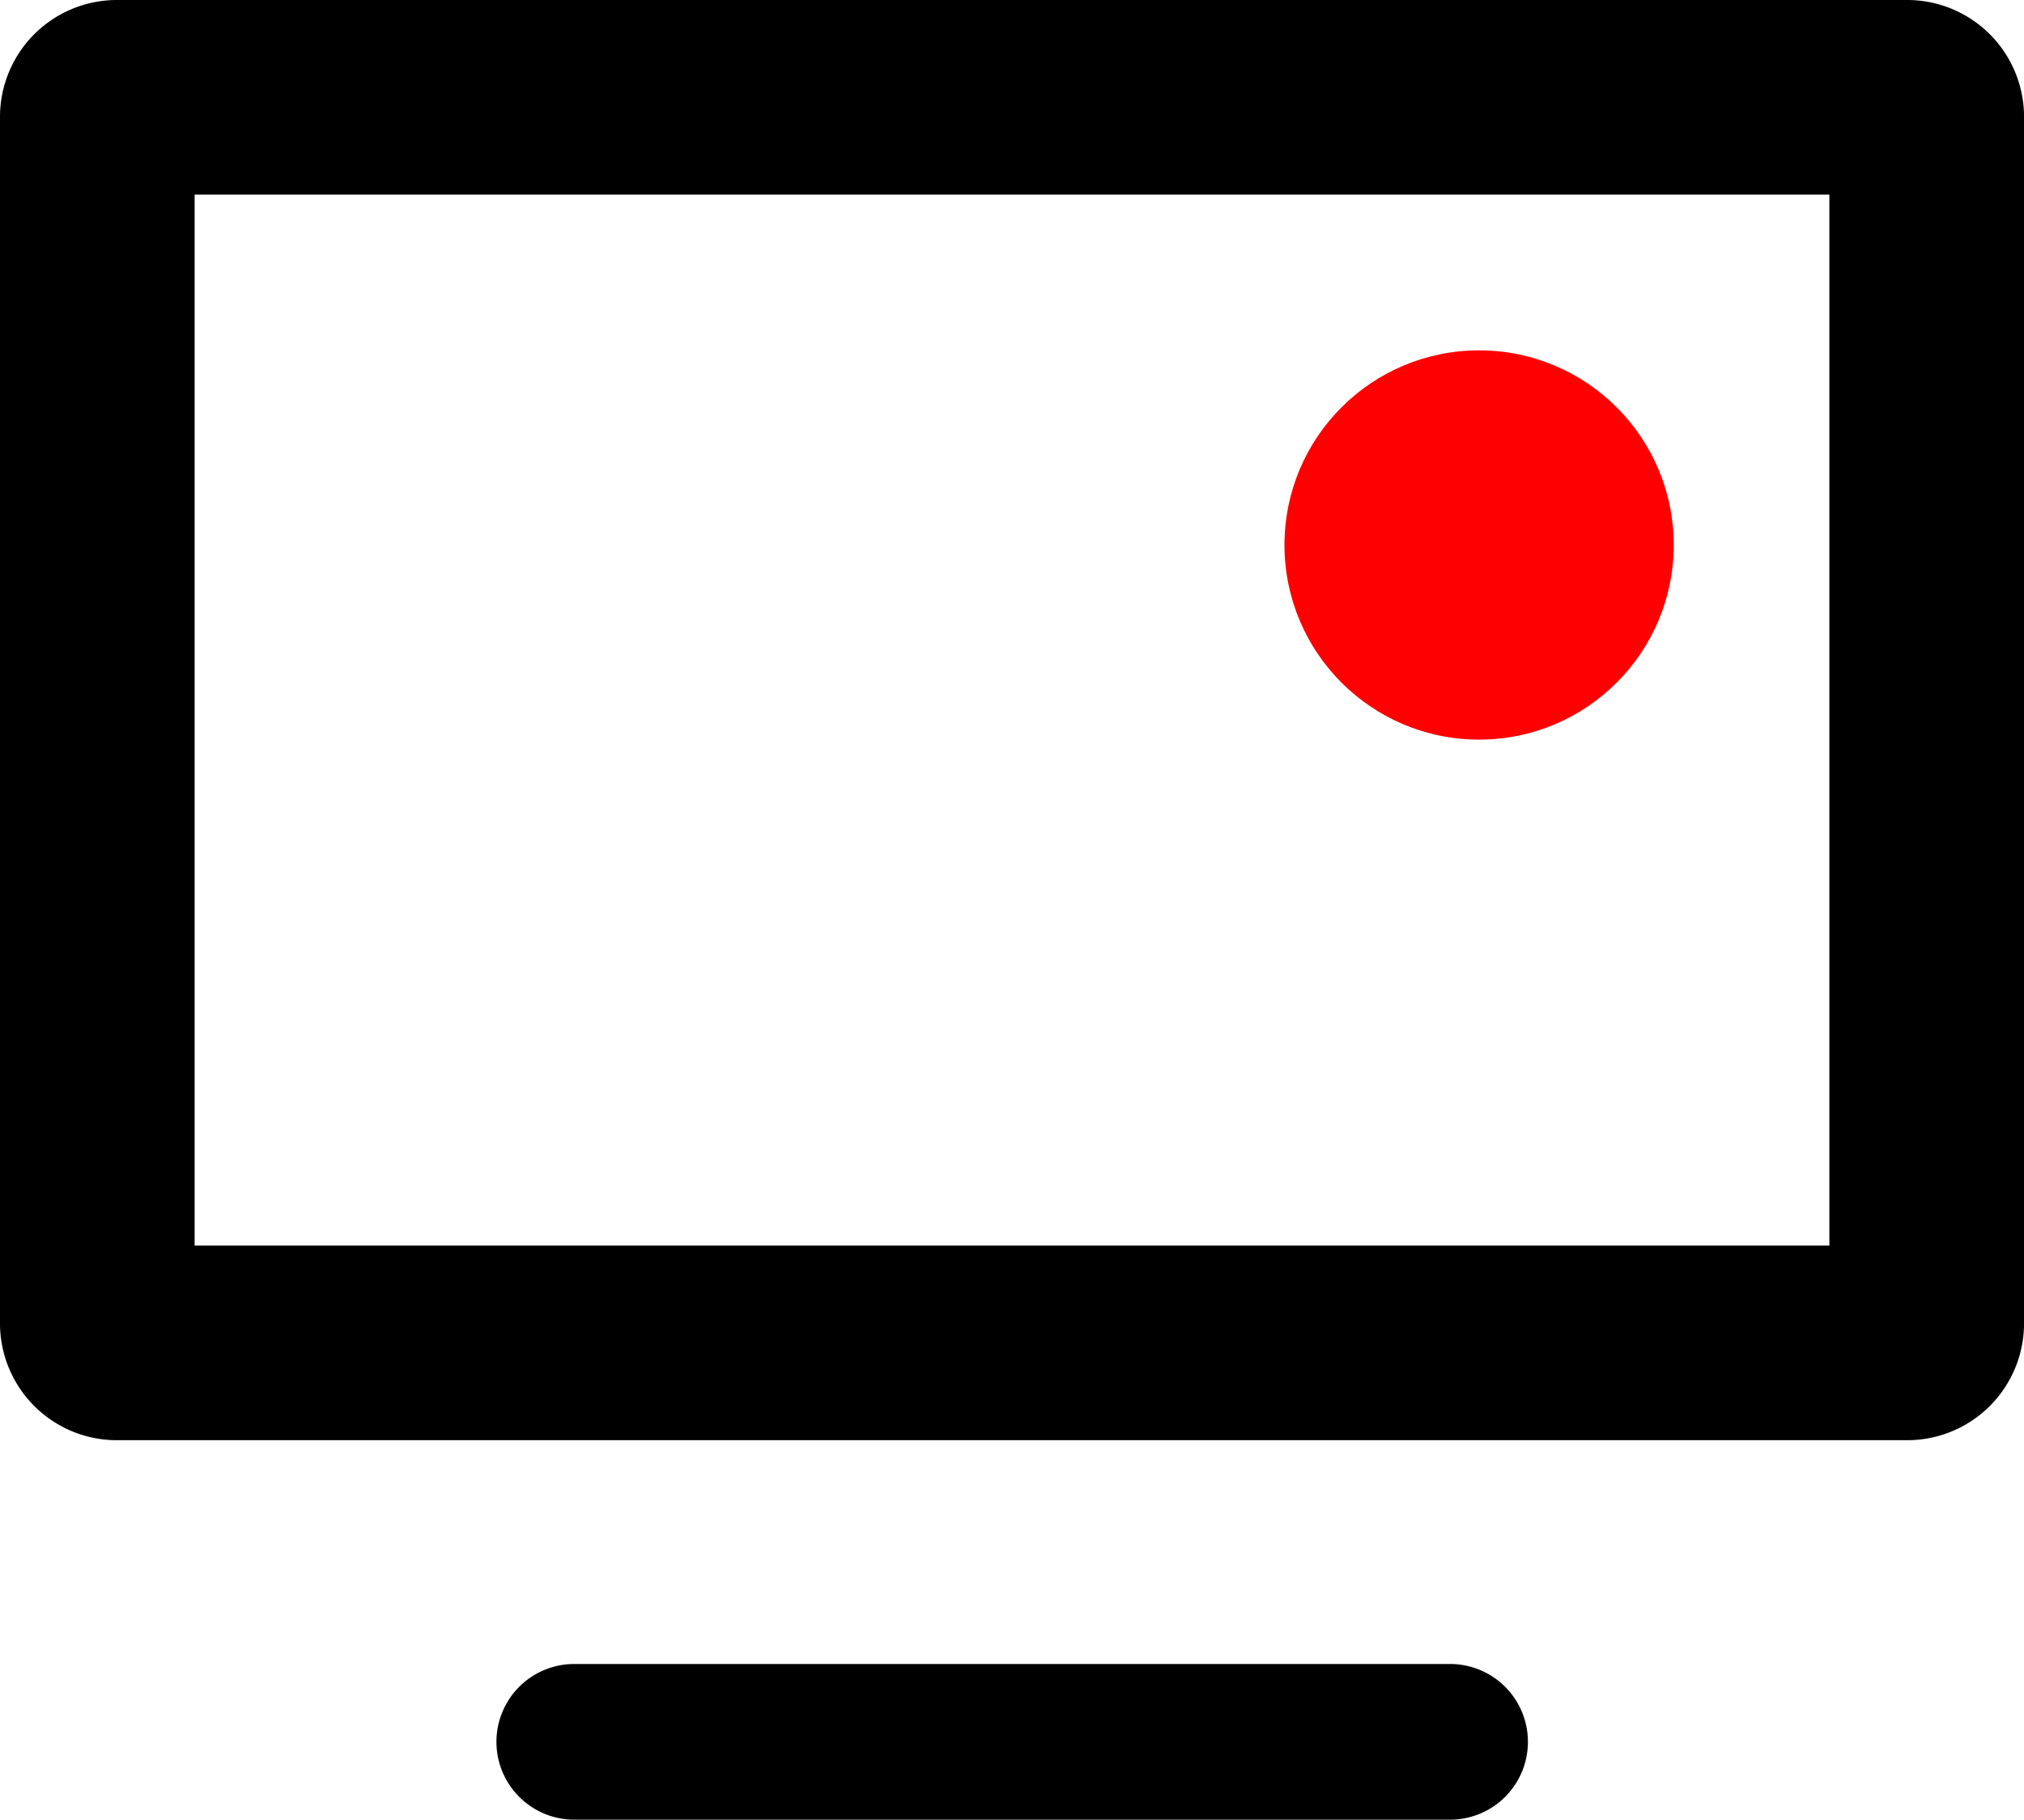 <svg xmlns="http://www.w3.org/2000/svg" width="50" height="44.952" viewBox="0 0 50 44.952">
  <g id="Group_5263" data-name="Group 5263" transform="translate(-832.598 -952.481)">
    <path id="Path_11813" data-name="Path 11813" d="M862.531,973.856H840.9a1.923,1.923,0,0,0,0,3.846h21.635a1.923,1.923,0,0,0,0-3.846Z" transform="translate(5.885 19.731)"/>
    <path id="Path_11814" data-name="Path 11814" d="M879.713,952.481H835.483a2.888,2.888,0,0,0-2.885,2.885v29.808a2.887,2.887,0,0,0,2.885,2.885h44.231a2.886,2.886,0,0,0,2.885-2.885V955.366A2.887,2.887,0,0,0,879.713,952.481ZM877.79,983.25H837.406V957.289H877.79Z" transform="translate(0 0)"/>
    <circle id="Ellipse_11071" data-name="Ellipse 11071" cx="4.808" cy="4.808" r="4.808" transform="translate(864.329 961.136)" fill="red"/>
  </g>
</svg>
